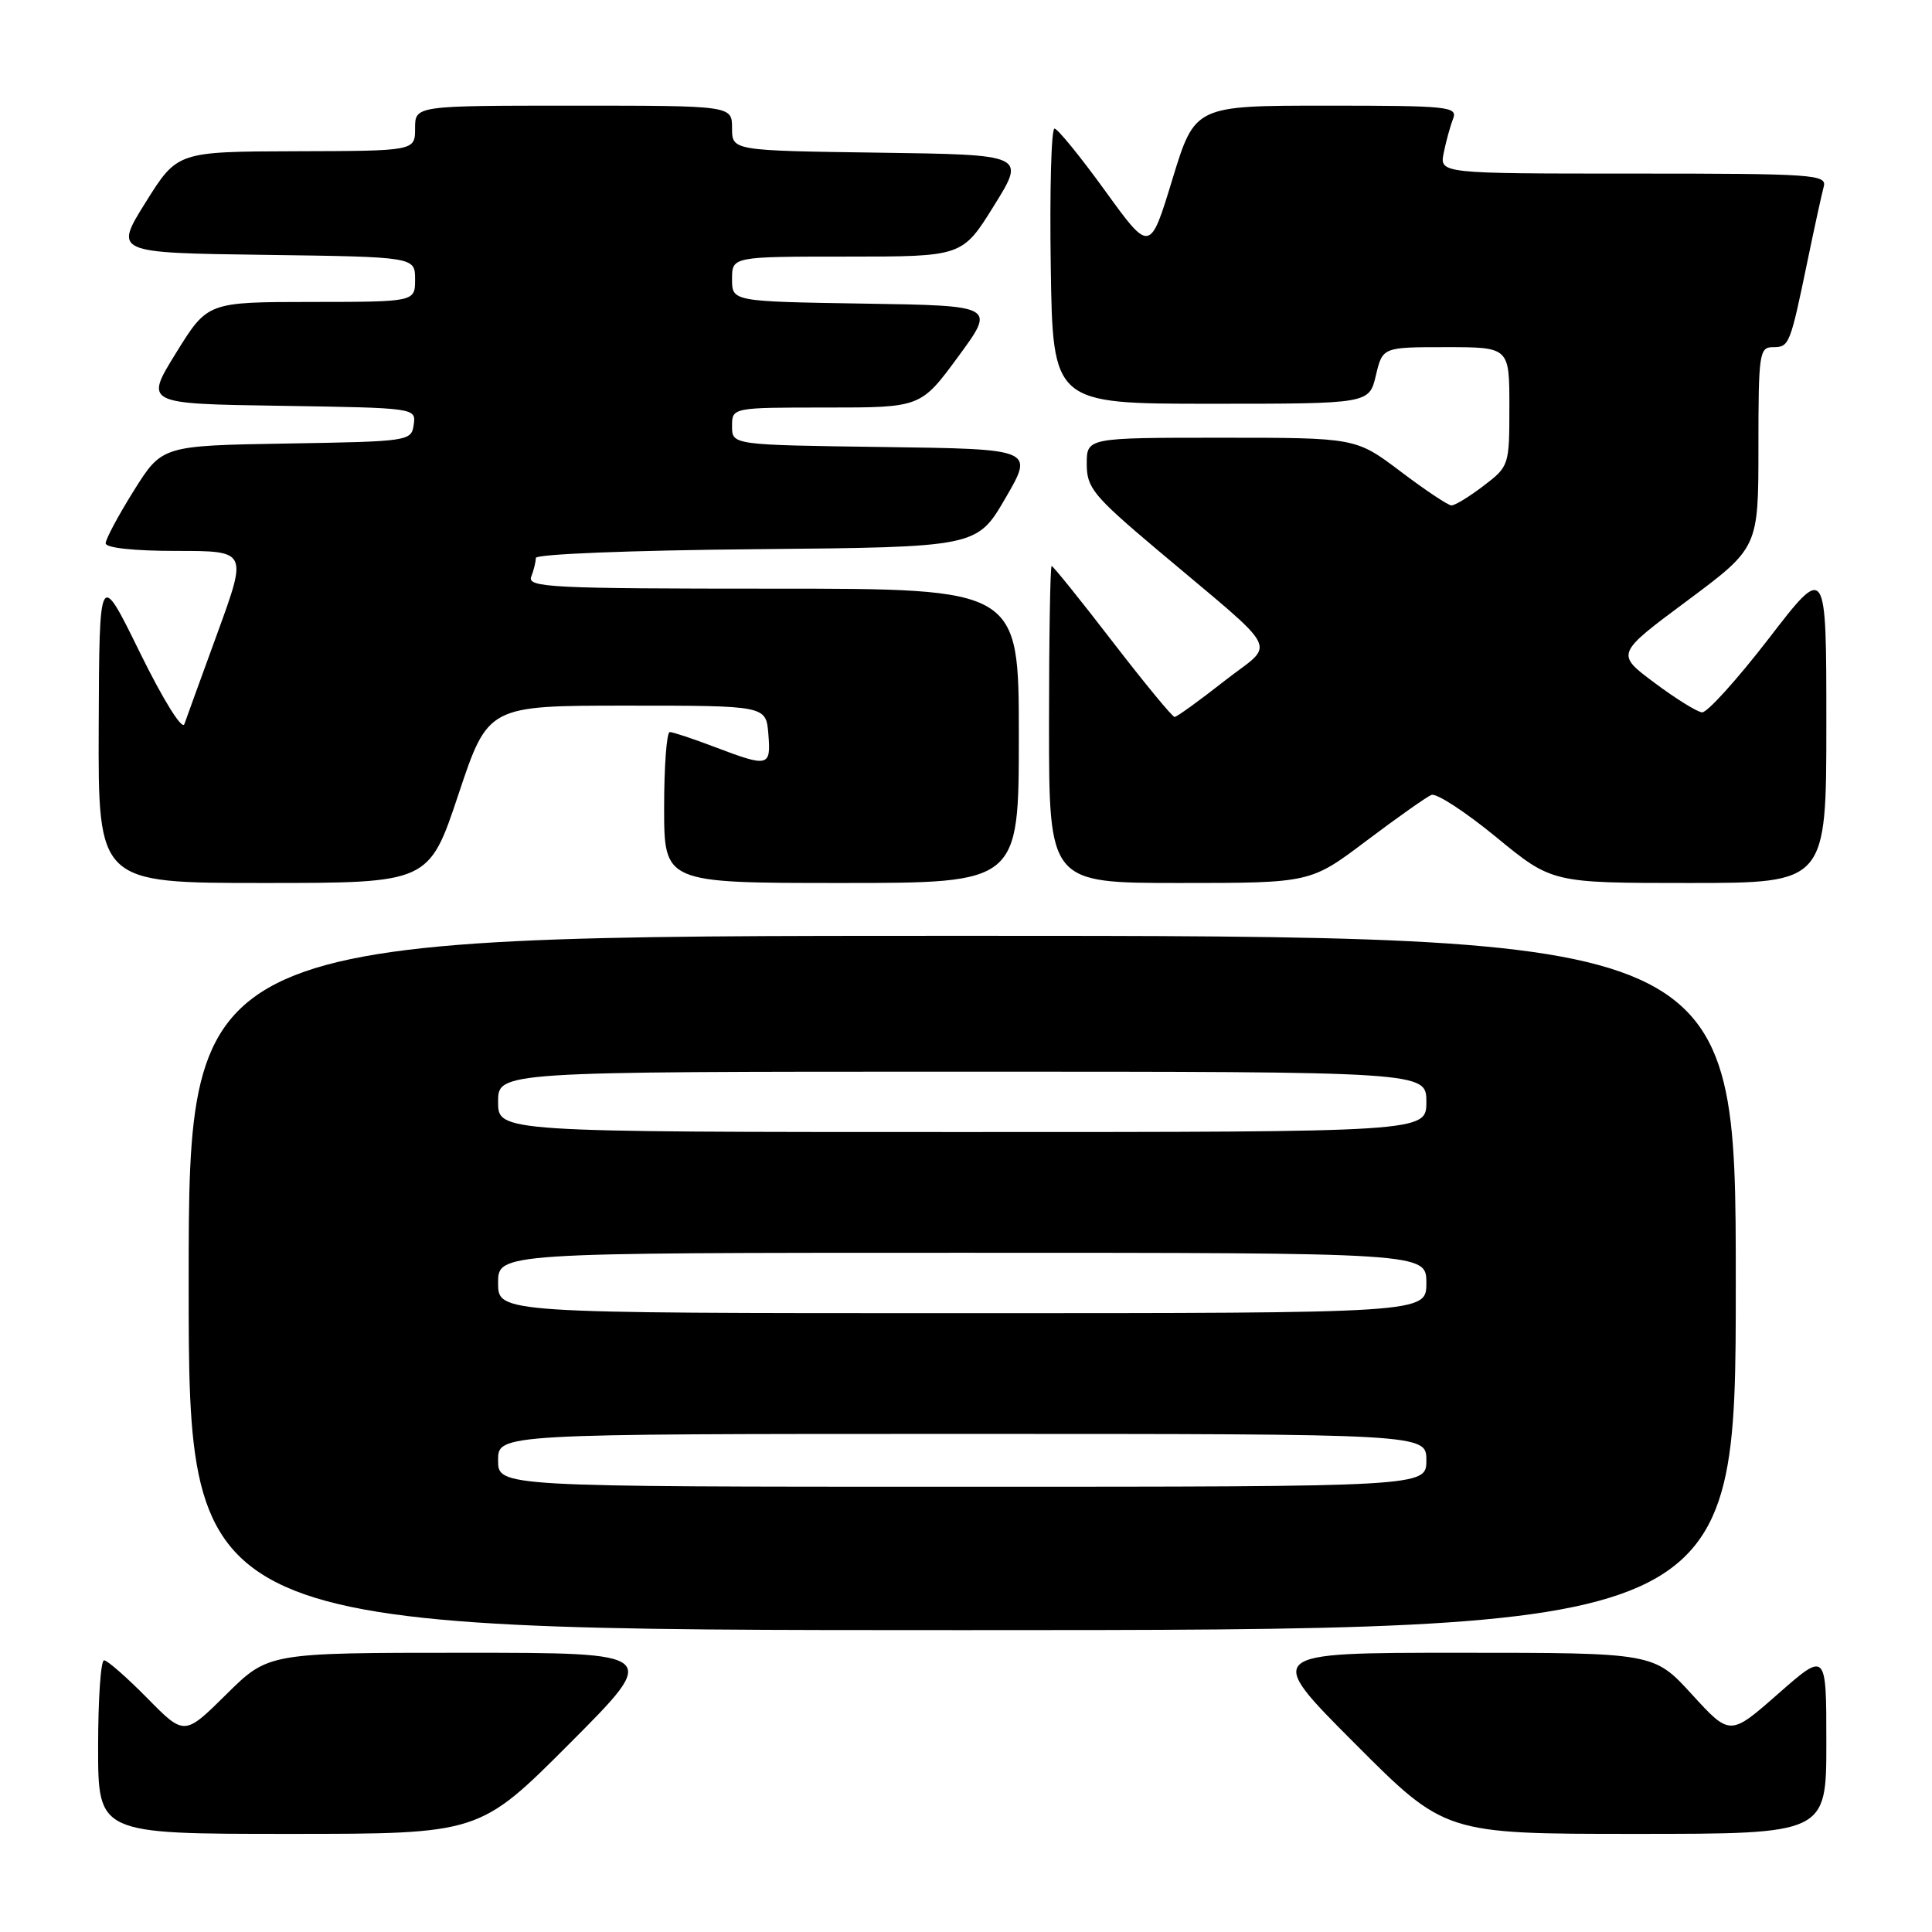 <?xml version="1.0" encoding="UTF-8" standalone="no"?>
<!DOCTYPE svg PUBLIC "-//W3C//DTD SVG 1.1//EN" "http://www.w3.org/Graphics/SVG/1.1/DTD/svg11.dtd" >
<svg xmlns="http://www.w3.org/2000/svg" xmlns:xlink="http://www.w3.org/1999/xlink" version="1.1" viewBox="0 0 256 256">
 <g >
 <path fill="currentColor"
d=" M 75.50 231.00 C 87.47 219.00 87.47 219.00 61.51 219.00 C 35.56 219.00 35.56 219.00 30.00 224.50 C 24.43 230.01 24.43 230.01 19.50 225.00 C 16.79 222.25 14.22 220.00 13.79 220.00 C 13.35 220.00 13.00 225.18 13.00 231.50 C 13.00 243.00 13.00 243.00 38.27 243.00 C 63.53 243.00 63.53 243.00 75.50 231.00 Z  M 242.00 230.92 C 242.00 218.83 242.00 218.83 235.62 224.43 C 229.24 230.04 229.24 230.04 224.19 224.52 C 219.15 219.00 219.15 219.00 193.34 219.00 C 167.53 219.00 167.53 219.00 179.50 231.00 C 191.47 243.00 191.47 243.00 216.73 243.00 C 242.00 243.00 242.00 243.00 242.00 230.92 Z  M 230.00 170.00 C 230.00 124.00 230.00 124.00 127.50 124.00 C 25.00 124.00 25.00 124.00 25.00 170.00 C 25.00 216.00 25.00 216.00 127.50 216.00 C 230.00 216.00 230.00 216.00 230.00 170.00 Z  M 60.75 105.25 C 64.67 93.50 64.67 93.50 83.08 93.50 C 101.50 93.50 101.50 93.50 101.81 97.25 C 102.17 101.61 101.84 101.69 94.76 99.00 C 91.87 97.90 89.16 97.00 88.75 97.00 C 88.34 97.00 88.00 101.50 88.00 107.00 C 88.00 117.00 88.00 117.00 111.50 117.00 C 135.00 117.00 135.00 117.00 135.00 97.50 C 135.00 78.00 135.00 78.00 102.39 78.00 C 73.07 78.00 69.85 77.84 70.39 76.42 C 70.73 75.55 71.00 74.43 71.00 73.93 C 71.00 73.42 83.69 72.92 100.22 72.77 C 129.45 72.50 129.45 72.50 133.23 66.00 C 137.01 59.50 137.01 59.50 117.00 59.23 C 97.00 58.96 97.00 58.96 97.00 56.48 C 97.00 54.00 97.00 54.00 109.51 54.00 C 122.01 54.00 122.01 54.00 126.97 47.25 C 131.93 40.50 131.93 40.50 114.46 40.23 C 97.00 39.95 97.00 39.95 97.00 36.98 C 97.00 34.00 97.00 34.00 112.26 34.00 C 127.52 34.00 127.52 34.00 131.71 27.25 C 135.91 20.50 135.91 20.50 116.45 20.23 C 97.00 19.96 97.00 19.96 97.00 16.98 C 97.00 14.00 97.00 14.00 76.00 14.00 C 55.00 14.00 55.00 14.00 55.00 17.00 C 55.00 20.00 55.00 20.00 39.25 20.04 C 23.50 20.09 23.50 20.09 19.31 26.79 C 15.12 33.50 15.12 33.50 35.06 33.77 C 55.00 34.04 55.00 34.04 55.00 37.02 C 55.00 40.00 55.00 40.00 41.25 40.01 C 27.50 40.02 27.50 40.02 23.33 46.76 C 19.16 53.50 19.16 53.50 37.15 53.77 C 55.10 54.05 55.13 54.05 54.82 56.27 C 54.51 58.46 54.20 58.50 37.98 58.77 C 21.47 59.05 21.47 59.05 17.73 65.02 C 15.68 68.30 14.00 71.44 14.00 71.99 C 14.00 72.60 17.76 73.00 23.38 73.00 C 32.77 73.00 32.77 73.00 28.86 83.75 C 26.70 89.66 24.71 95.15 24.43 95.95 C 24.13 96.78 21.61 92.72 18.53 86.45 C 13.16 75.50 13.16 75.50 13.08 96.25 C 13.00 117.00 13.00 117.00 34.92 117.00 C 56.83 117.00 56.83 117.00 60.75 105.25 Z  M 181.07 111.40 C 185.16 108.32 189.03 105.59 189.67 105.33 C 190.32 105.06 194.18 107.58 198.25 110.92 C 205.65 117.00 205.65 117.00 223.83 117.00 C 242.00 117.00 242.00 117.00 242.00 95.85 C 242.00 74.70 242.00 74.70 234.38 84.60 C 230.18 90.04 226.20 94.45 225.53 94.39 C 224.86 94.33 222.02 92.56 219.21 90.46 C 214.09 86.64 214.09 86.64 223.55 79.61 C 233.00 72.57 233.00 72.57 233.00 59.28 C 233.00 46.82 233.12 46.00 234.93 46.00 C 237.09 46.00 237.19 45.74 239.52 34.50 C 240.43 30.10 241.39 25.71 241.65 24.75 C 242.10 23.12 240.43 23.00 216.44 23.00 C 190.75 23.00 190.75 23.00 191.30 20.25 C 191.61 18.74 192.16 16.71 192.54 15.75 C 193.17 14.12 191.97 14.00 175.77 14.00 C 158.33 14.00 158.33 14.00 155.35 23.75 C 152.38 33.50 152.38 33.50 146.44 25.29 C 143.17 20.77 140.15 17.06 139.73 17.04 C 139.30 17.02 139.08 25.21 139.23 35.25 C 139.50 53.50 139.50 53.50 160.46 53.50 C 181.42 53.50 181.42 53.50 182.31 49.75 C 183.20 46.00 183.20 46.00 191.60 46.00 C 200.00 46.00 200.00 46.00 200.00 53.88 C 200.00 61.68 199.97 61.79 196.57 64.38 C 194.68 65.82 192.77 66.99 192.32 66.97 C 191.87 66.96 188.83 64.93 185.58 62.47 C 179.65 58.00 179.65 58.00 161.83 58.00 C 144.00 58.00 144.00 58.00 144.00 61.48 C 144.00 64.63 144.85 65.68 153.20 72.73 C 170.22 87.10 169.08 84.86 162.18 90.28 C 158.87 92.88 155.93 95.00 155.64 95.00 C 155.34 95.00 151.64 90.50 147.40 85.00 C 143.17 79.50 139.54 75.00 139.35 75.00 C 139.16 75.00 139.00 84.45 139.00 96.00 C 139.00 117.00 139.00 117.00 156.32 117.00 C 173.65 117.00 173.65 117.00 181.07 111.40 Z  M 66.00 193.50 C 66.00 190.00 66.00 190.00 127.50 190.00 C 189.00 190.00 189.00 190.00 189.00 193.50 C 189.00 197.00 189.00 197.00 127.50 197.00 C 66.00 197.00 66.00 197.00 66.00 193.50 Z  M 66.00 170.00 C 66.00 166.00 66.00 166.00 127.50 166.00 C 189.00 166.00 189.00 166.00 189.00 170.00 C 189.00 174.00 189.00 174.00 127.50 174.00 C 66.00 174.00 66.00 174.00 66.00 170.00 Z  M 66.00 146.00 C 66.00 142.00 66.00 142.00 127.50 142.00 C 189.00 142.00 189.00 142.00 189.00 146.00 C 189.00 150.00 189.00 150.00 127.50 150.00 C 66.00 150.00 66.00 150.00 66.00 146.00 Z "/>
</g>
</svg>
